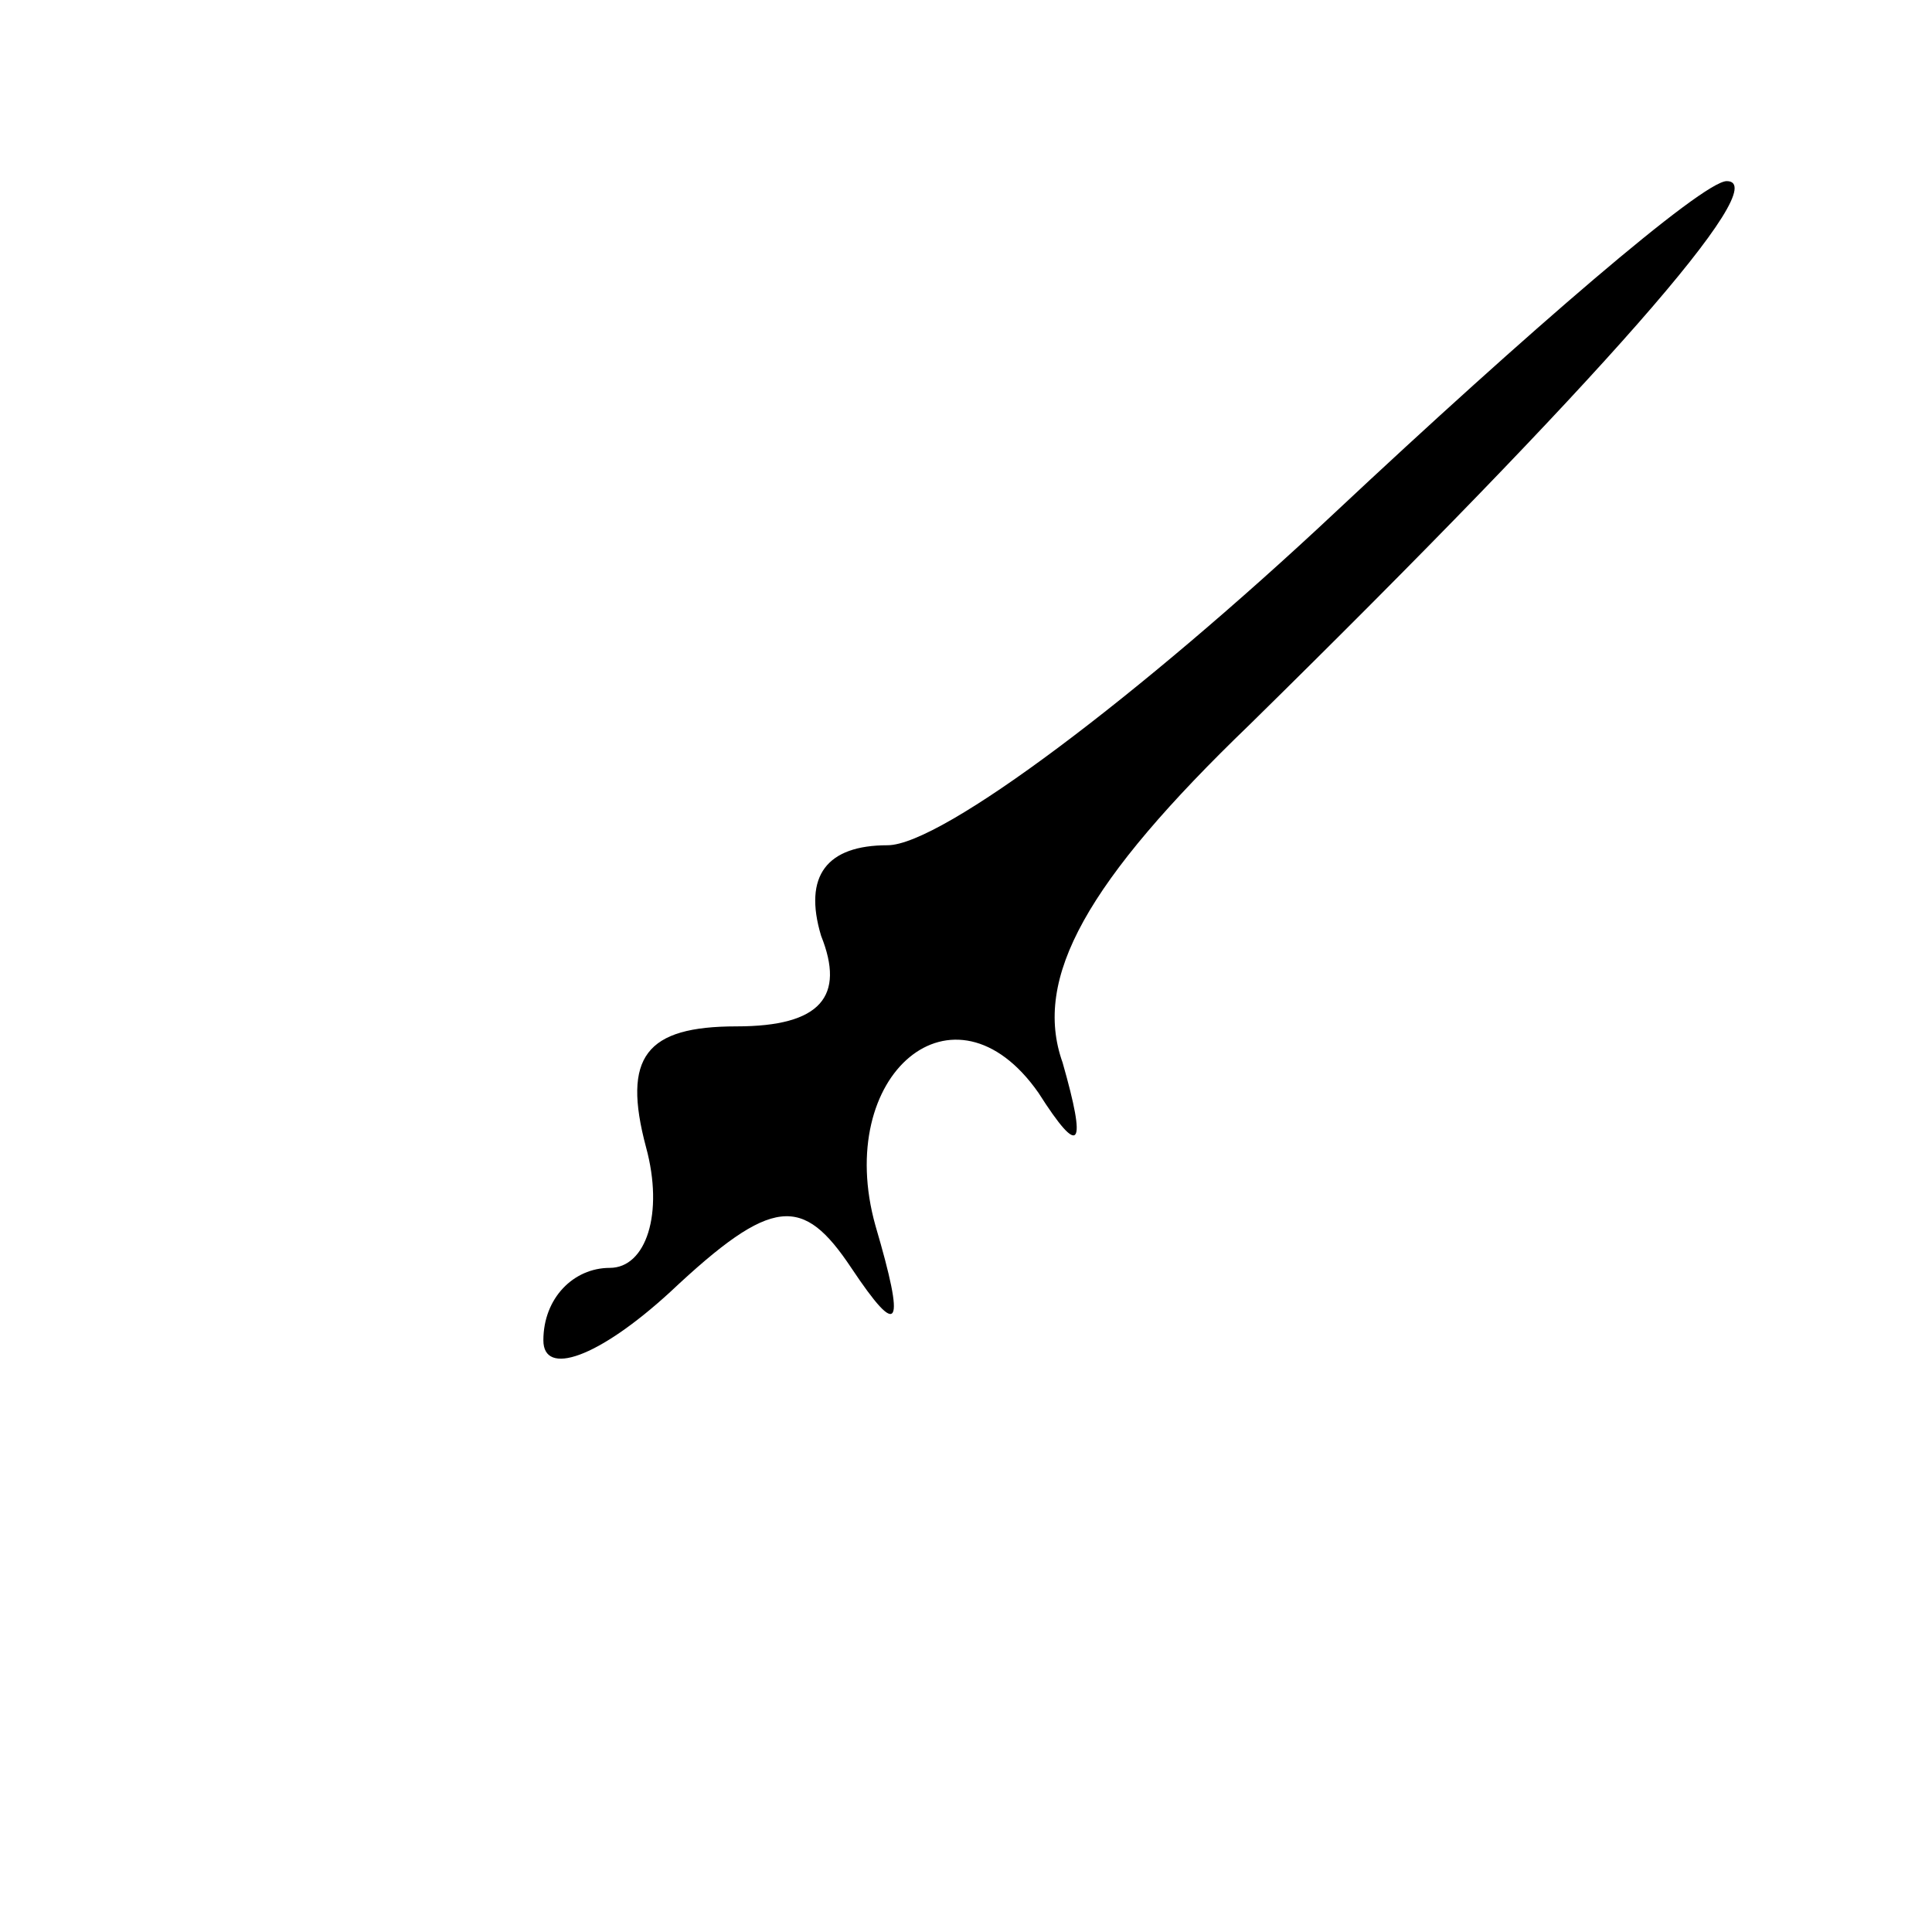 <?xml version="1.0" standalone="no"?>
<!DOCTYPE svg PUBLIC "-//W3C//DTD SVG 20010904//EN"
 "http://www.w3.org/TR/2001/REC-SVG-20010904/DTD/svg10.dtd">
<svg version="1.0" xmlns="http://www.w3.org/2000/svg"
 width="32pt" height="32pt" viewBox="0 0 32 32"
 preserveAspectRatio="xMidYMid meet">
<g transform="translate(0,32) scale(0.1,-0.1)"
fill="#000000" stroke="none">
<path fill="#000000" stroke="none" d="M221 235 c-32 -30 -65 -55 -74 -55 -10
0 -14 -5 -11 -15 4 -10 0 -15 -14 -15 -15 0 -19 -5 -15 -20 3 -11 0 -20 -6
-20 -6 0 -11 -5 -11 -12 0 -6 9 -3 21 8 17 16 22 16 30 4 8 -12 9 -10 4 7 -7
25 13 42 27 22 7 -11 8 -9 4 5 -5 14 4 30 31 56 58 57 87 90 79 90 -4 0 -33
-25 -65 -55z"/>
</g>
</svg>
